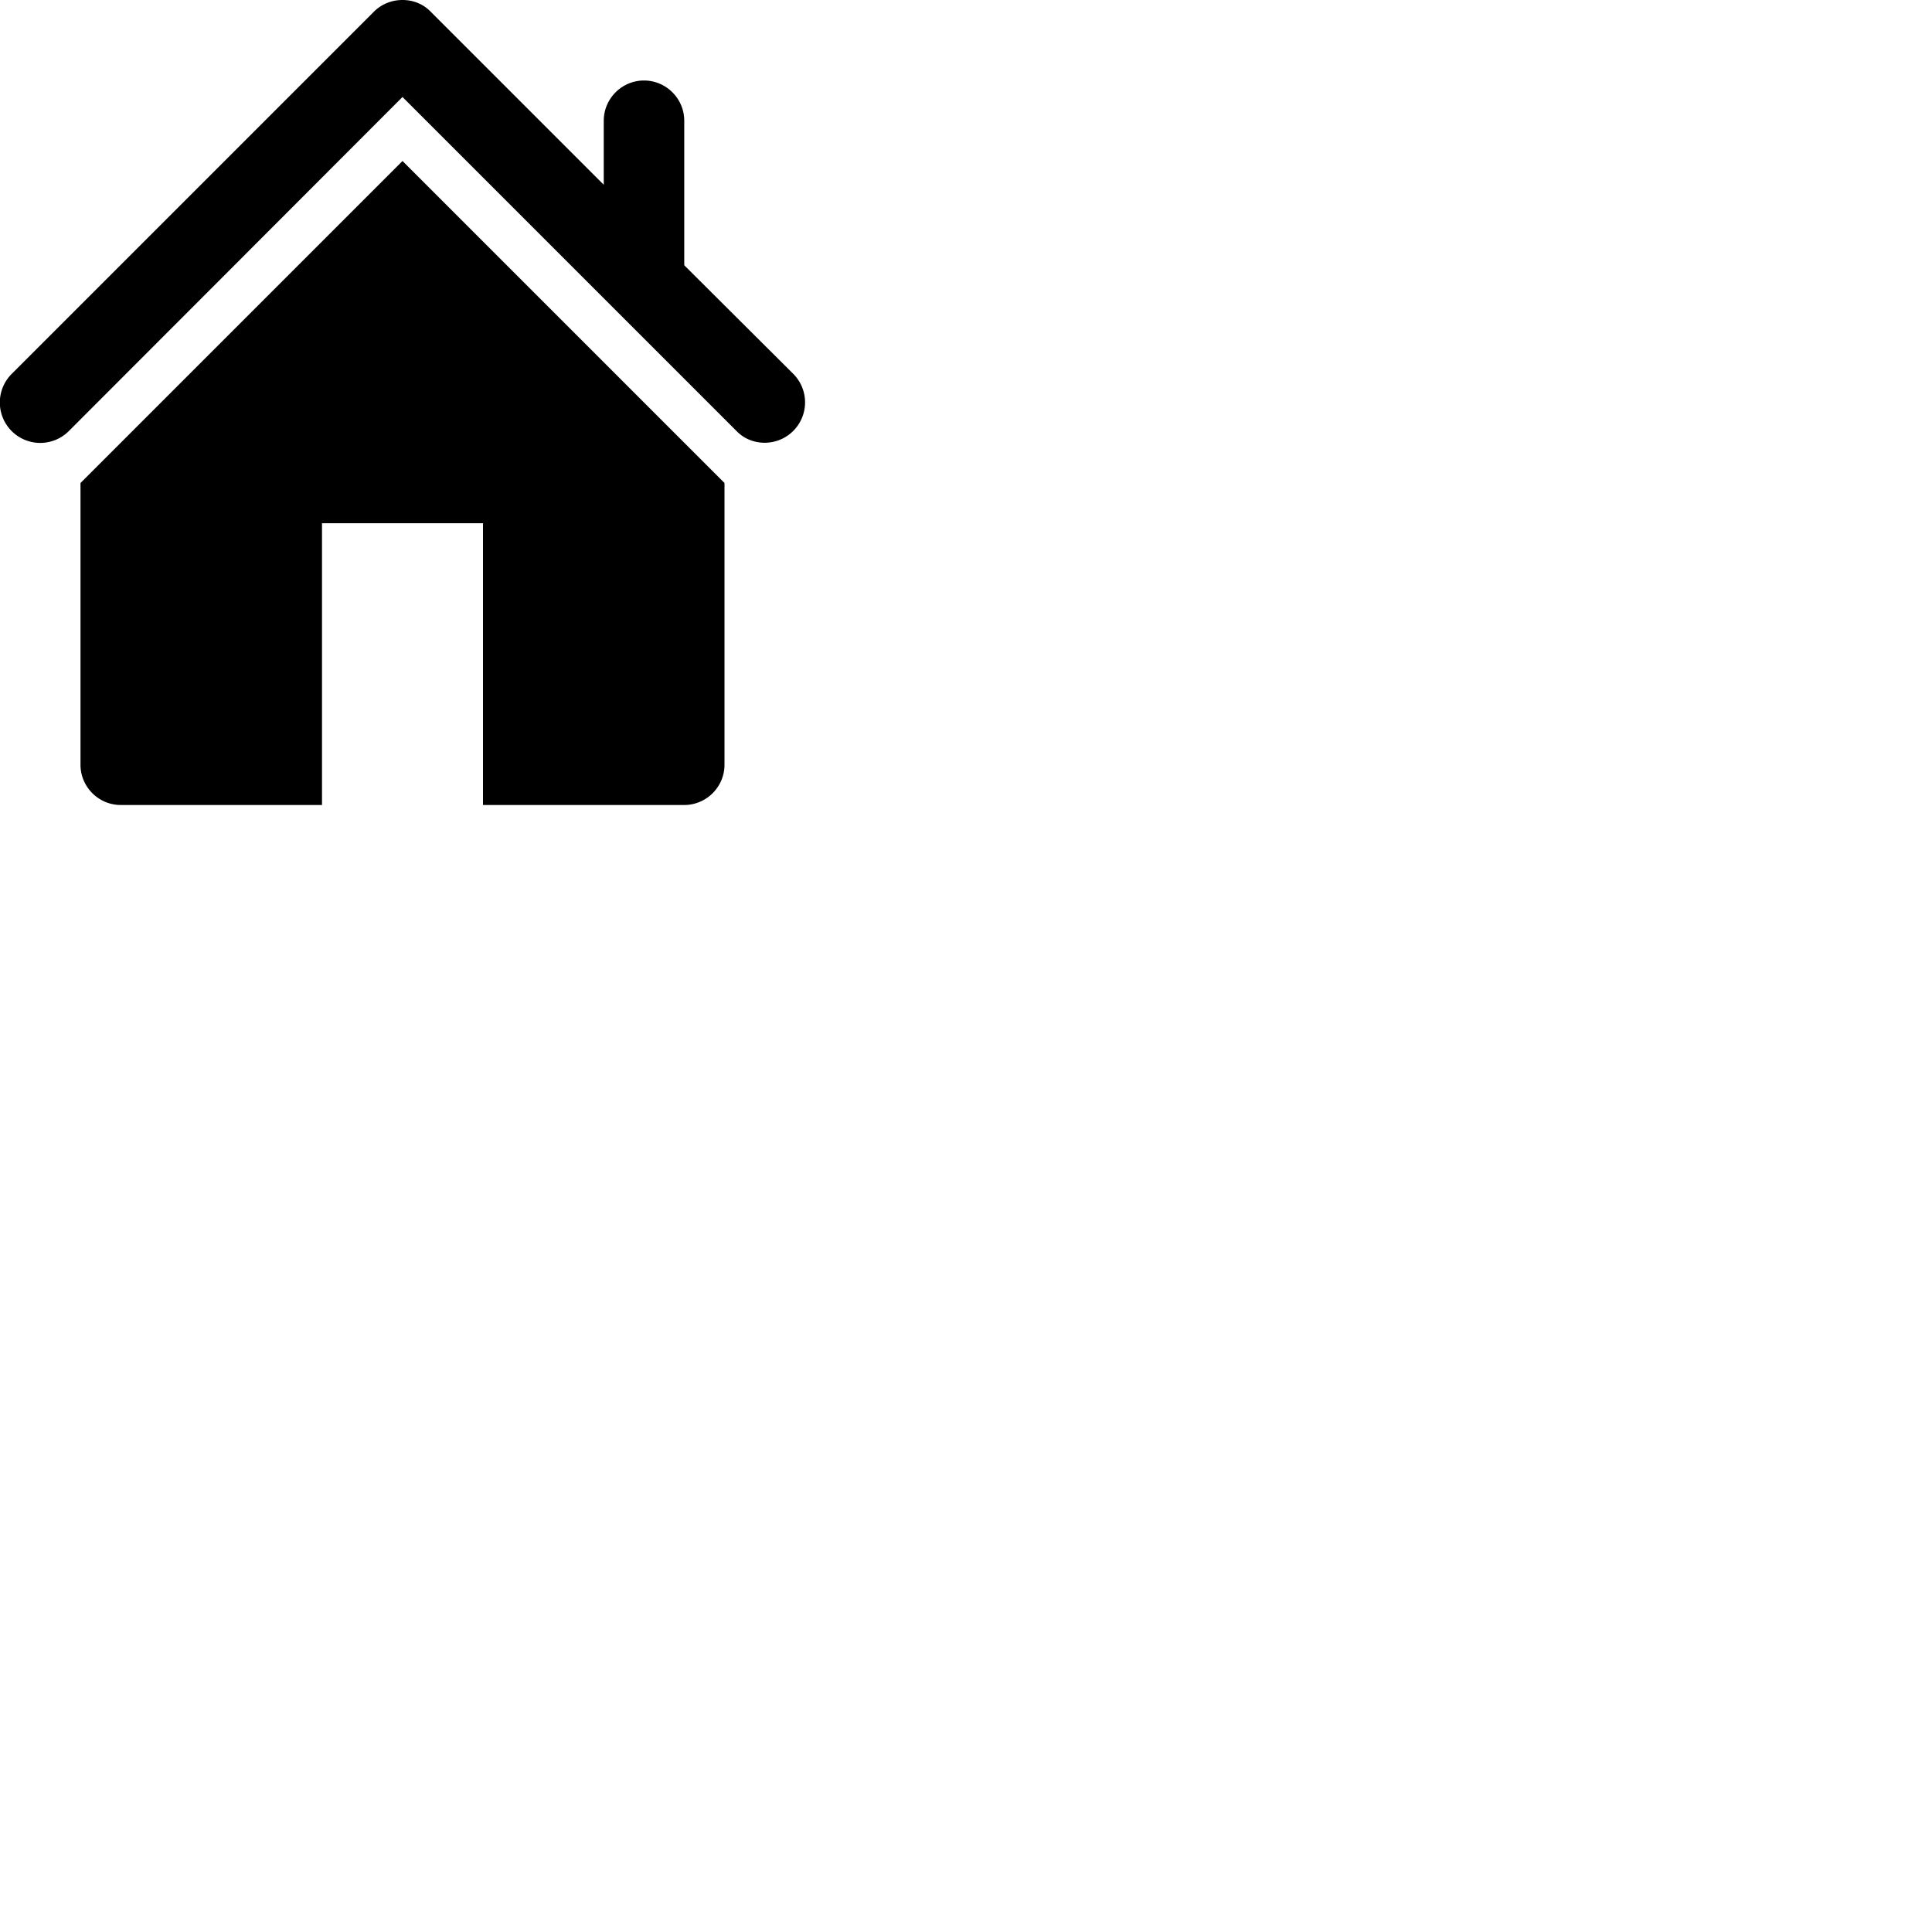 <svg width="24" height="24" viewBox="0 0 48 48" fill="none" xmlns="http://www.w3.org/2000/svg"><path d="M2 12v7c0 .55.45 1 1 1h5v-7h4v7h5c.55 0 1-.45 1-1v-7l-8-8-8 8zm17.71-2.71L17 6.59V3c0-.55-.45-1-1-1s-1 .45-1 1v1.59L10.71.3C10.53.11 10.28 0 10 0s-.53.11-.71.29l-9 9a1.003 1.003 0 001.42 1.42L10 2.41l8.29 8.29c.18.19.43.3.71.3a1.003 1.003 0 00.71-1.71z" fill="currentColor"/></svg>